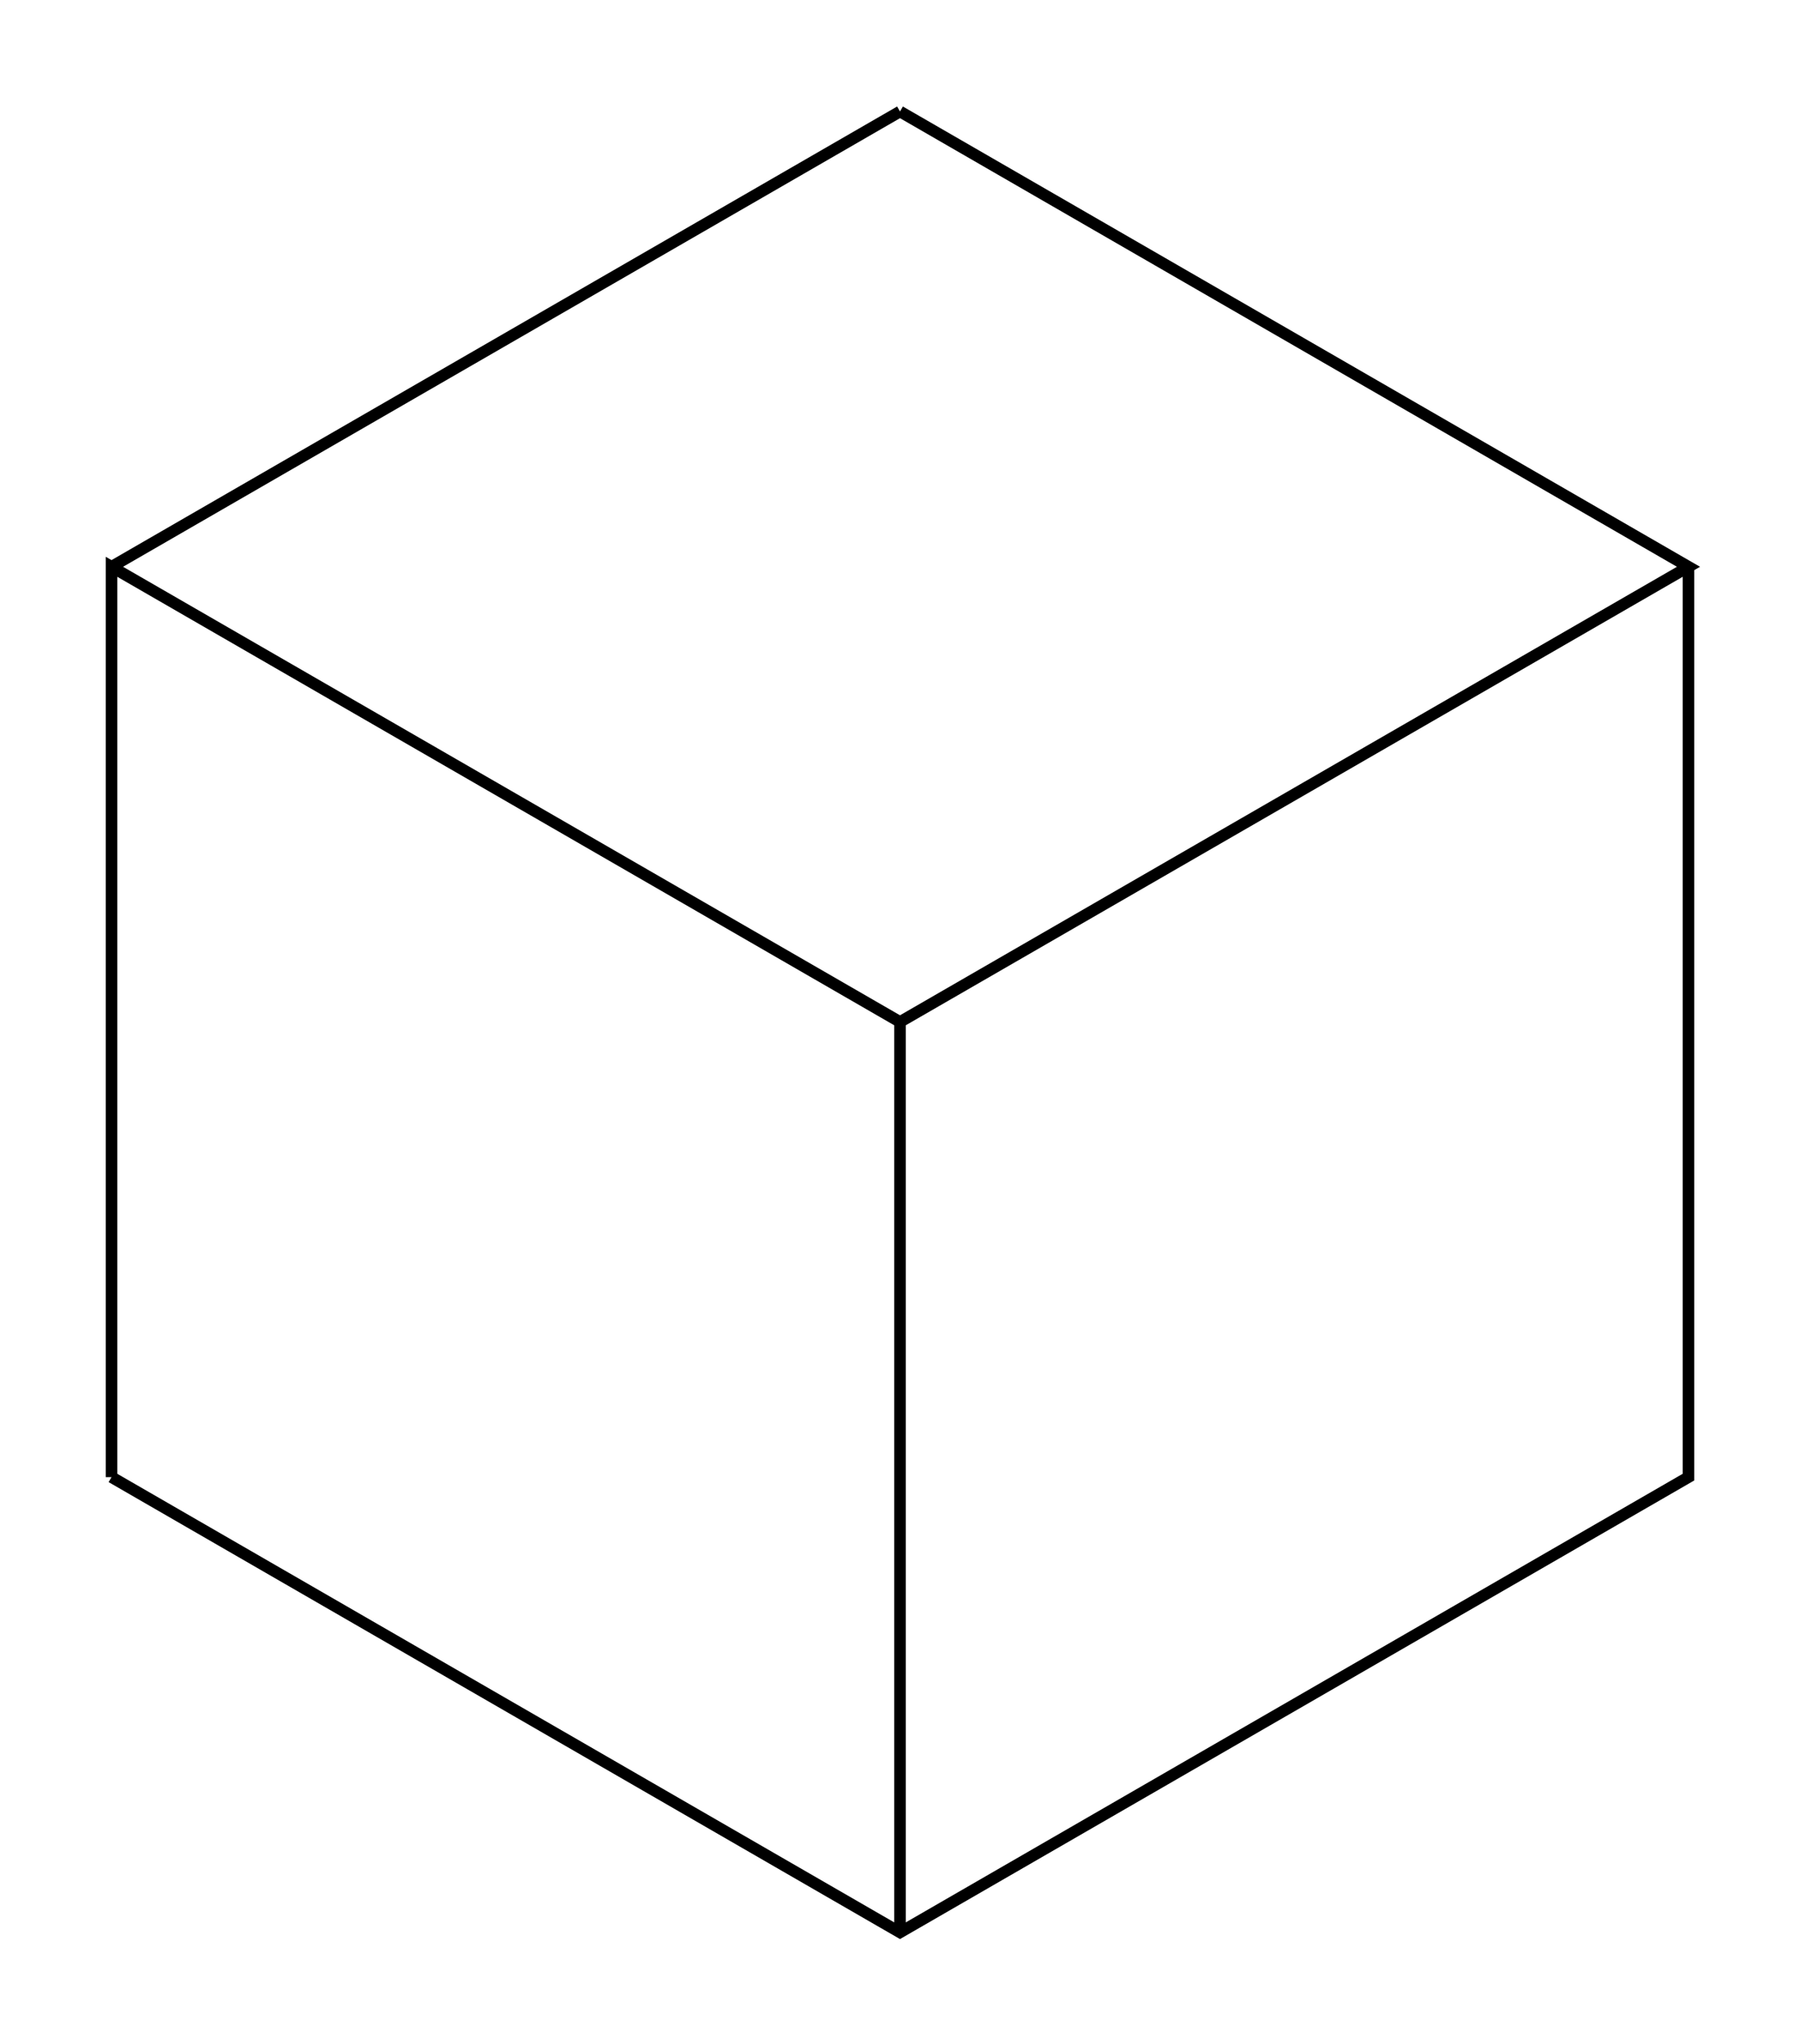 <svg version="1.1" xmlns="http://www.w3.org/2000/svg" viewBox="-8.071 -9.165 16.142 18.33" fill="none" stroke="black" stroke-width="0.6%" vector-effect="non-scaling-stroke">
    <path d="M -7.071 4.082 L -7.071 -4.082 L 0 0 L 7.071 -4.082 L 0 -8.165" />
    <path d="M 0 8.165 L 0 0" />
    <path d="M -7.071 4.082 L 0 8.165 L 7.071 4.082 L 7.071 -4.082" />
    <path d="M -7.071 -4.082 L 0 -8.165" />
</svg>